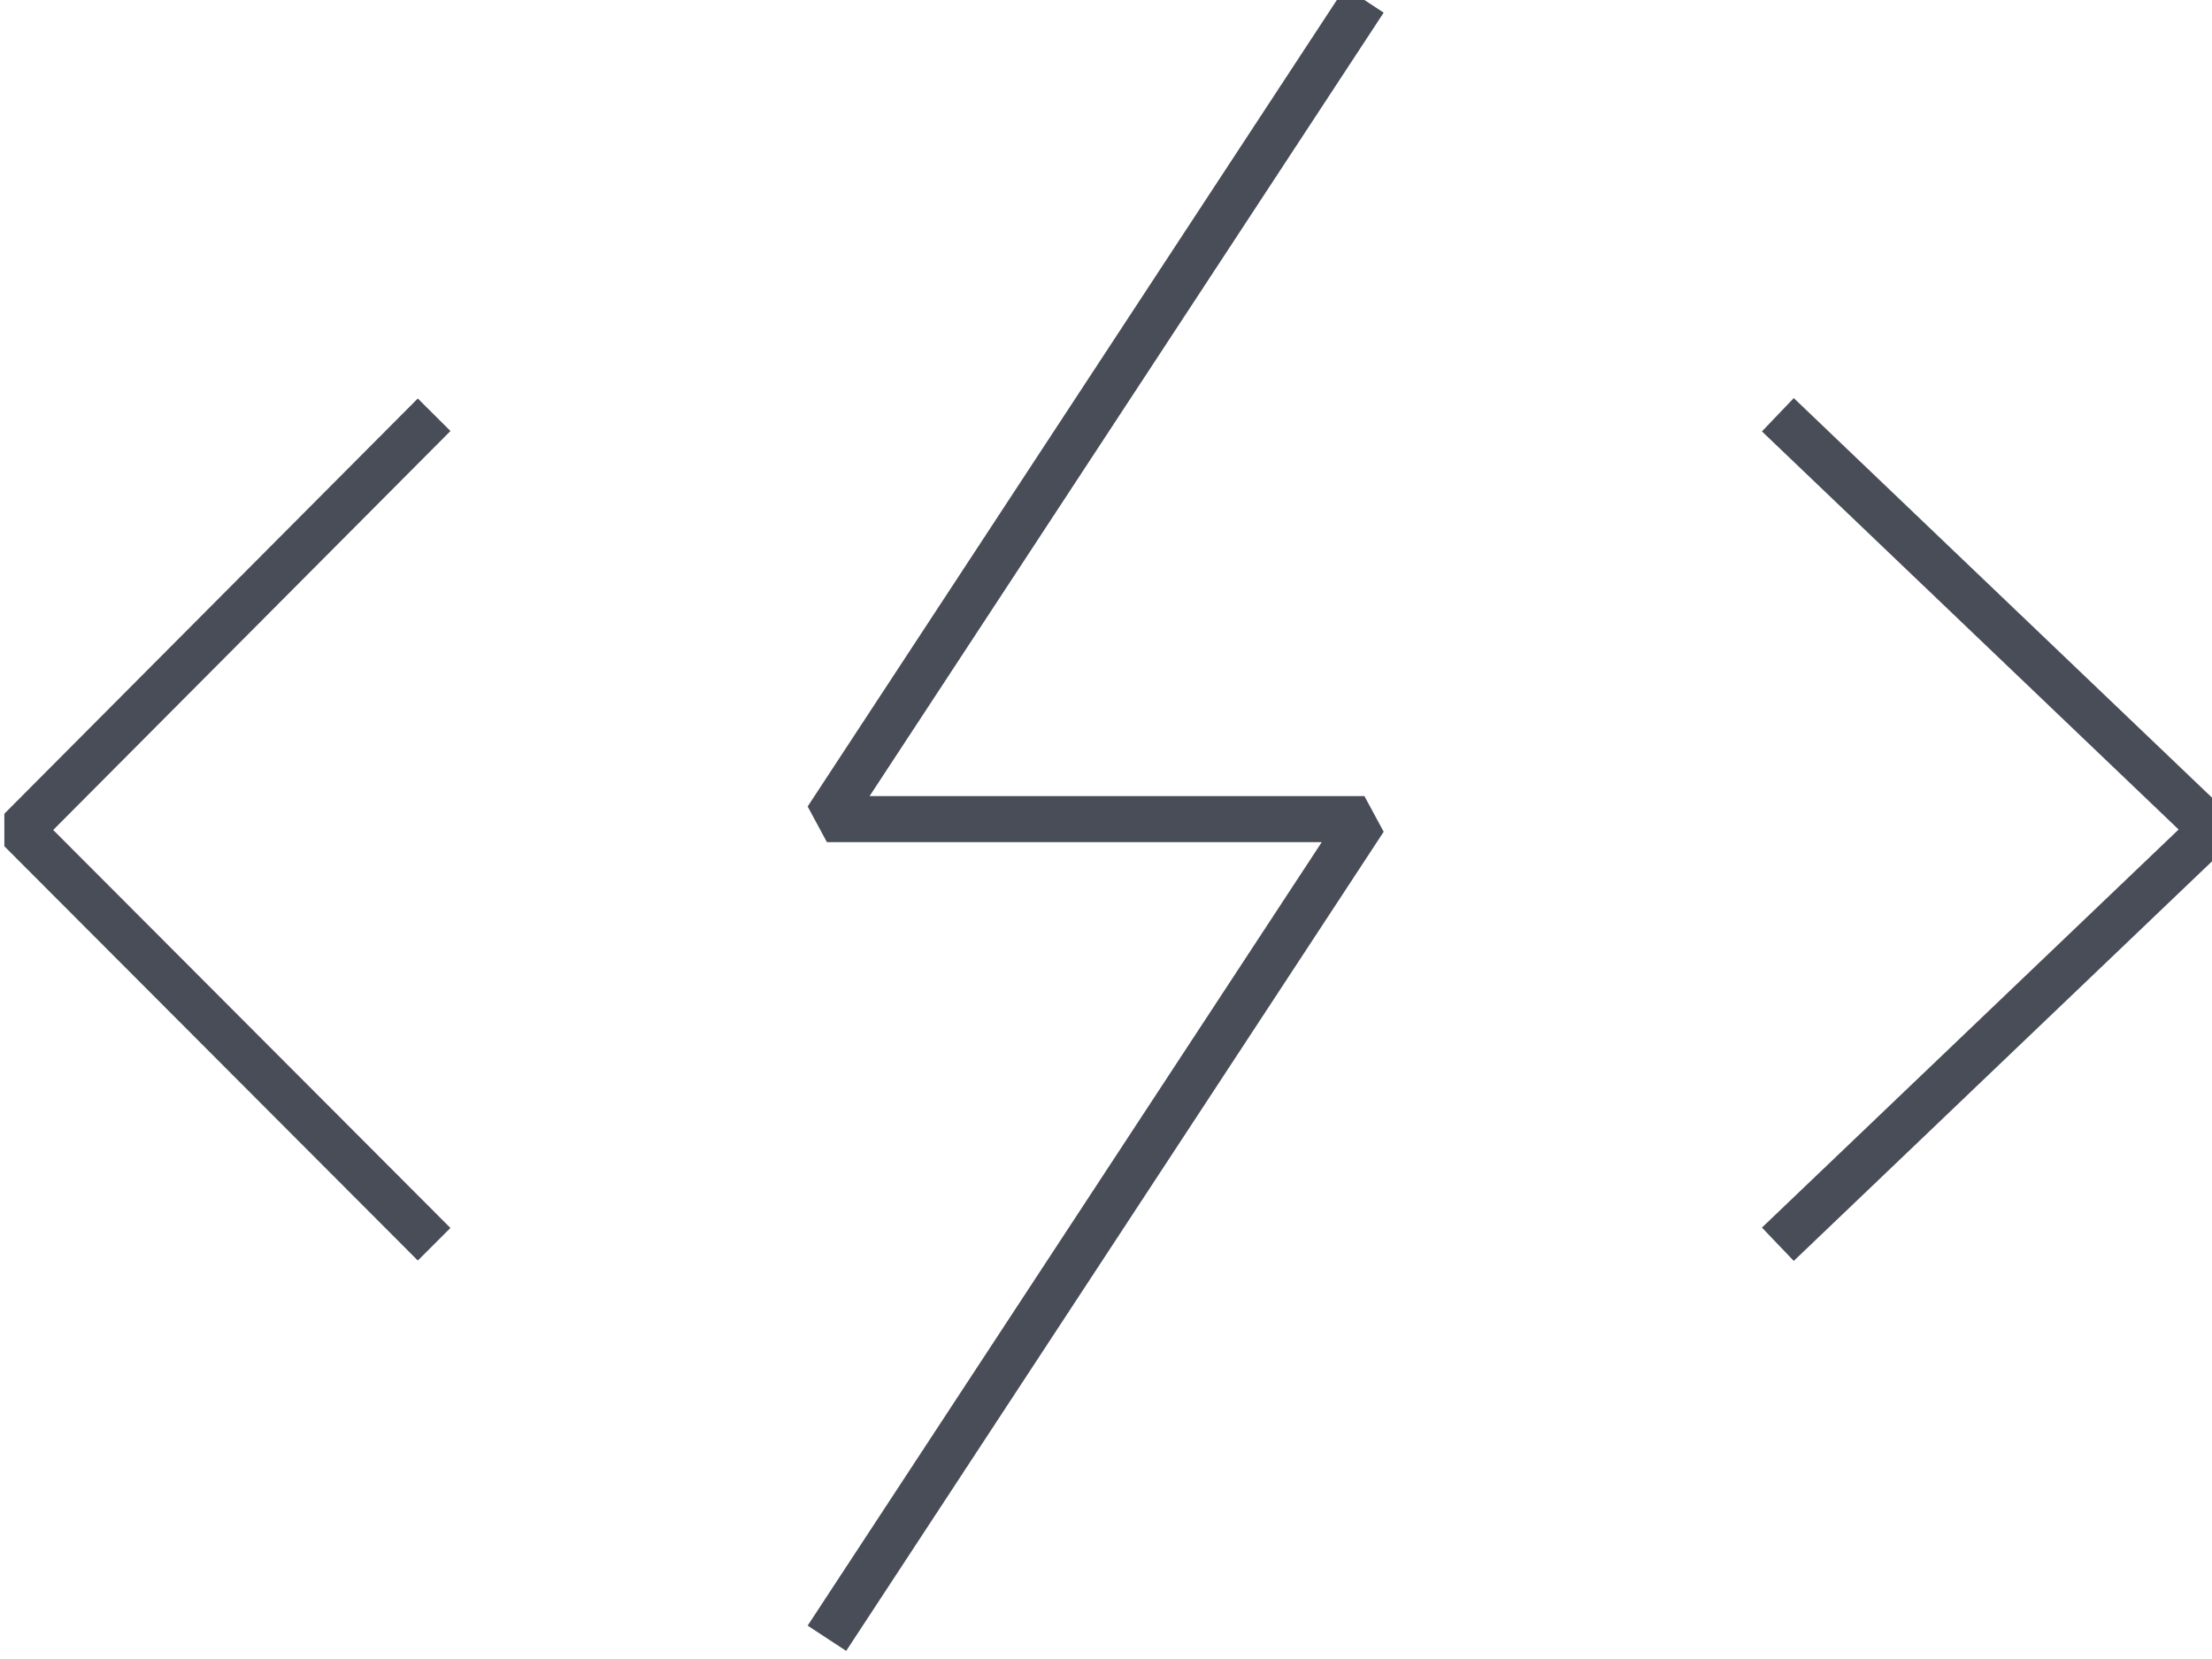 <svg width="96" height="72" viewBox="0 0 96 72" fill="none" xmlns="http://www.w3.org/2000/svg">
<g clip-path="url(#clip0_875_5517)">
<path d="M18.841 18L0.897 36.021L18.841 54" stroke="#494D58" stroke-width="2" stroke-linejoin="bevel"/>
<path d="M77.158 54L95.999 36L77.158 18" stroke="#494D58" stroke-width="2" stroke-linejoin="bevel"/>
<path d="M59.215 0L35.888 35.55H59.215L35.888 71.1" stroke="#494D58" stroke-width="2" stroke-linejoin="bevel"/>
</g>
<defs>
<clipPath id="clip0_875_5517">
<rect width="96" height="72" fill="white"/>
</clipPath>
</defs>
</svg>
